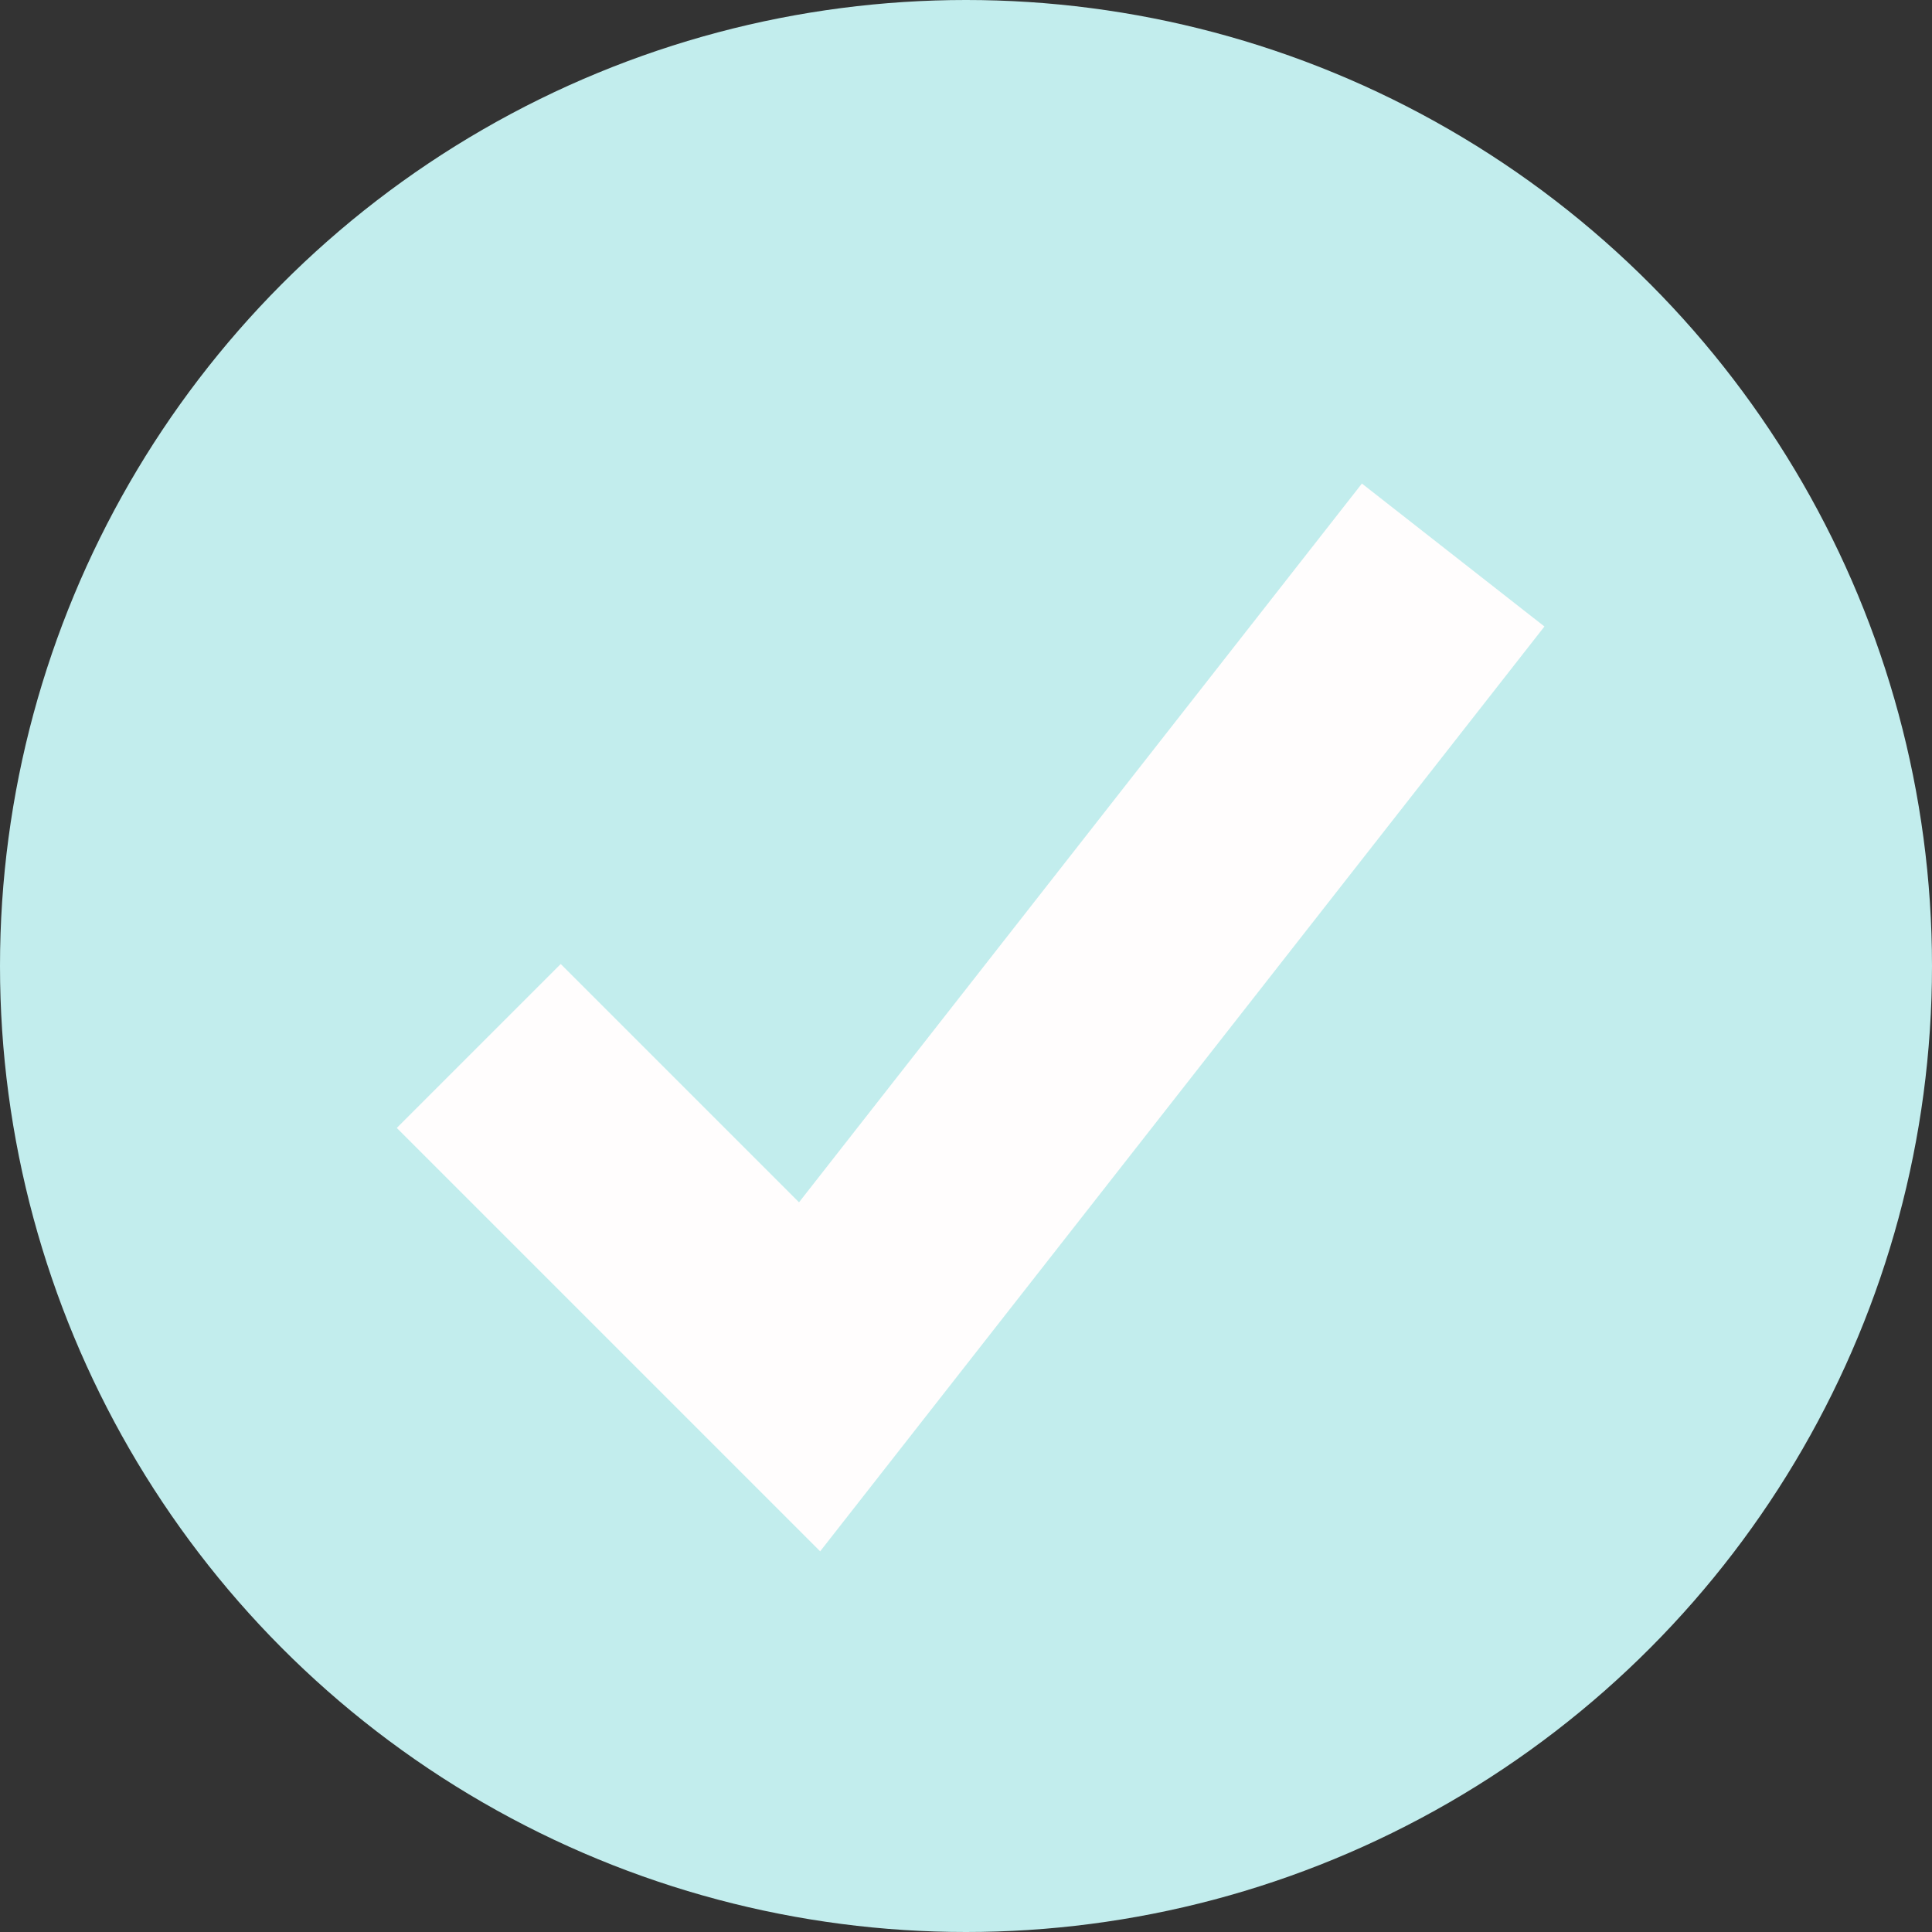 <svg xmlns="http://www.w3.org/2000/svg" width="25" height="25" viewBox="0 0 25 25">
  <rect x="0" y="0" width="25" height="25" fill="#333333" stroke="none"/>
  <g id="Ellipse_22" data-name="Ellipse 22" fill="#c2eded" stroke="rgba(112,112,112,0)" stroke-width="1">
    <circle cx="12.5" cy="12.5" r="12.5" stroke="none"/>
    <circle cx="12.5" cy="12.5" r="12" fill="none"/>
  </g>
  <path id="Path_133" data-name="Path 133" d="M6905.525,3267.928l4.281,4.281,8.328-10.634" transform="translate(-6899.33 -3254.393)" fill="none" stroke="#fffdfd" stroke-width="3"/>
</svg>
